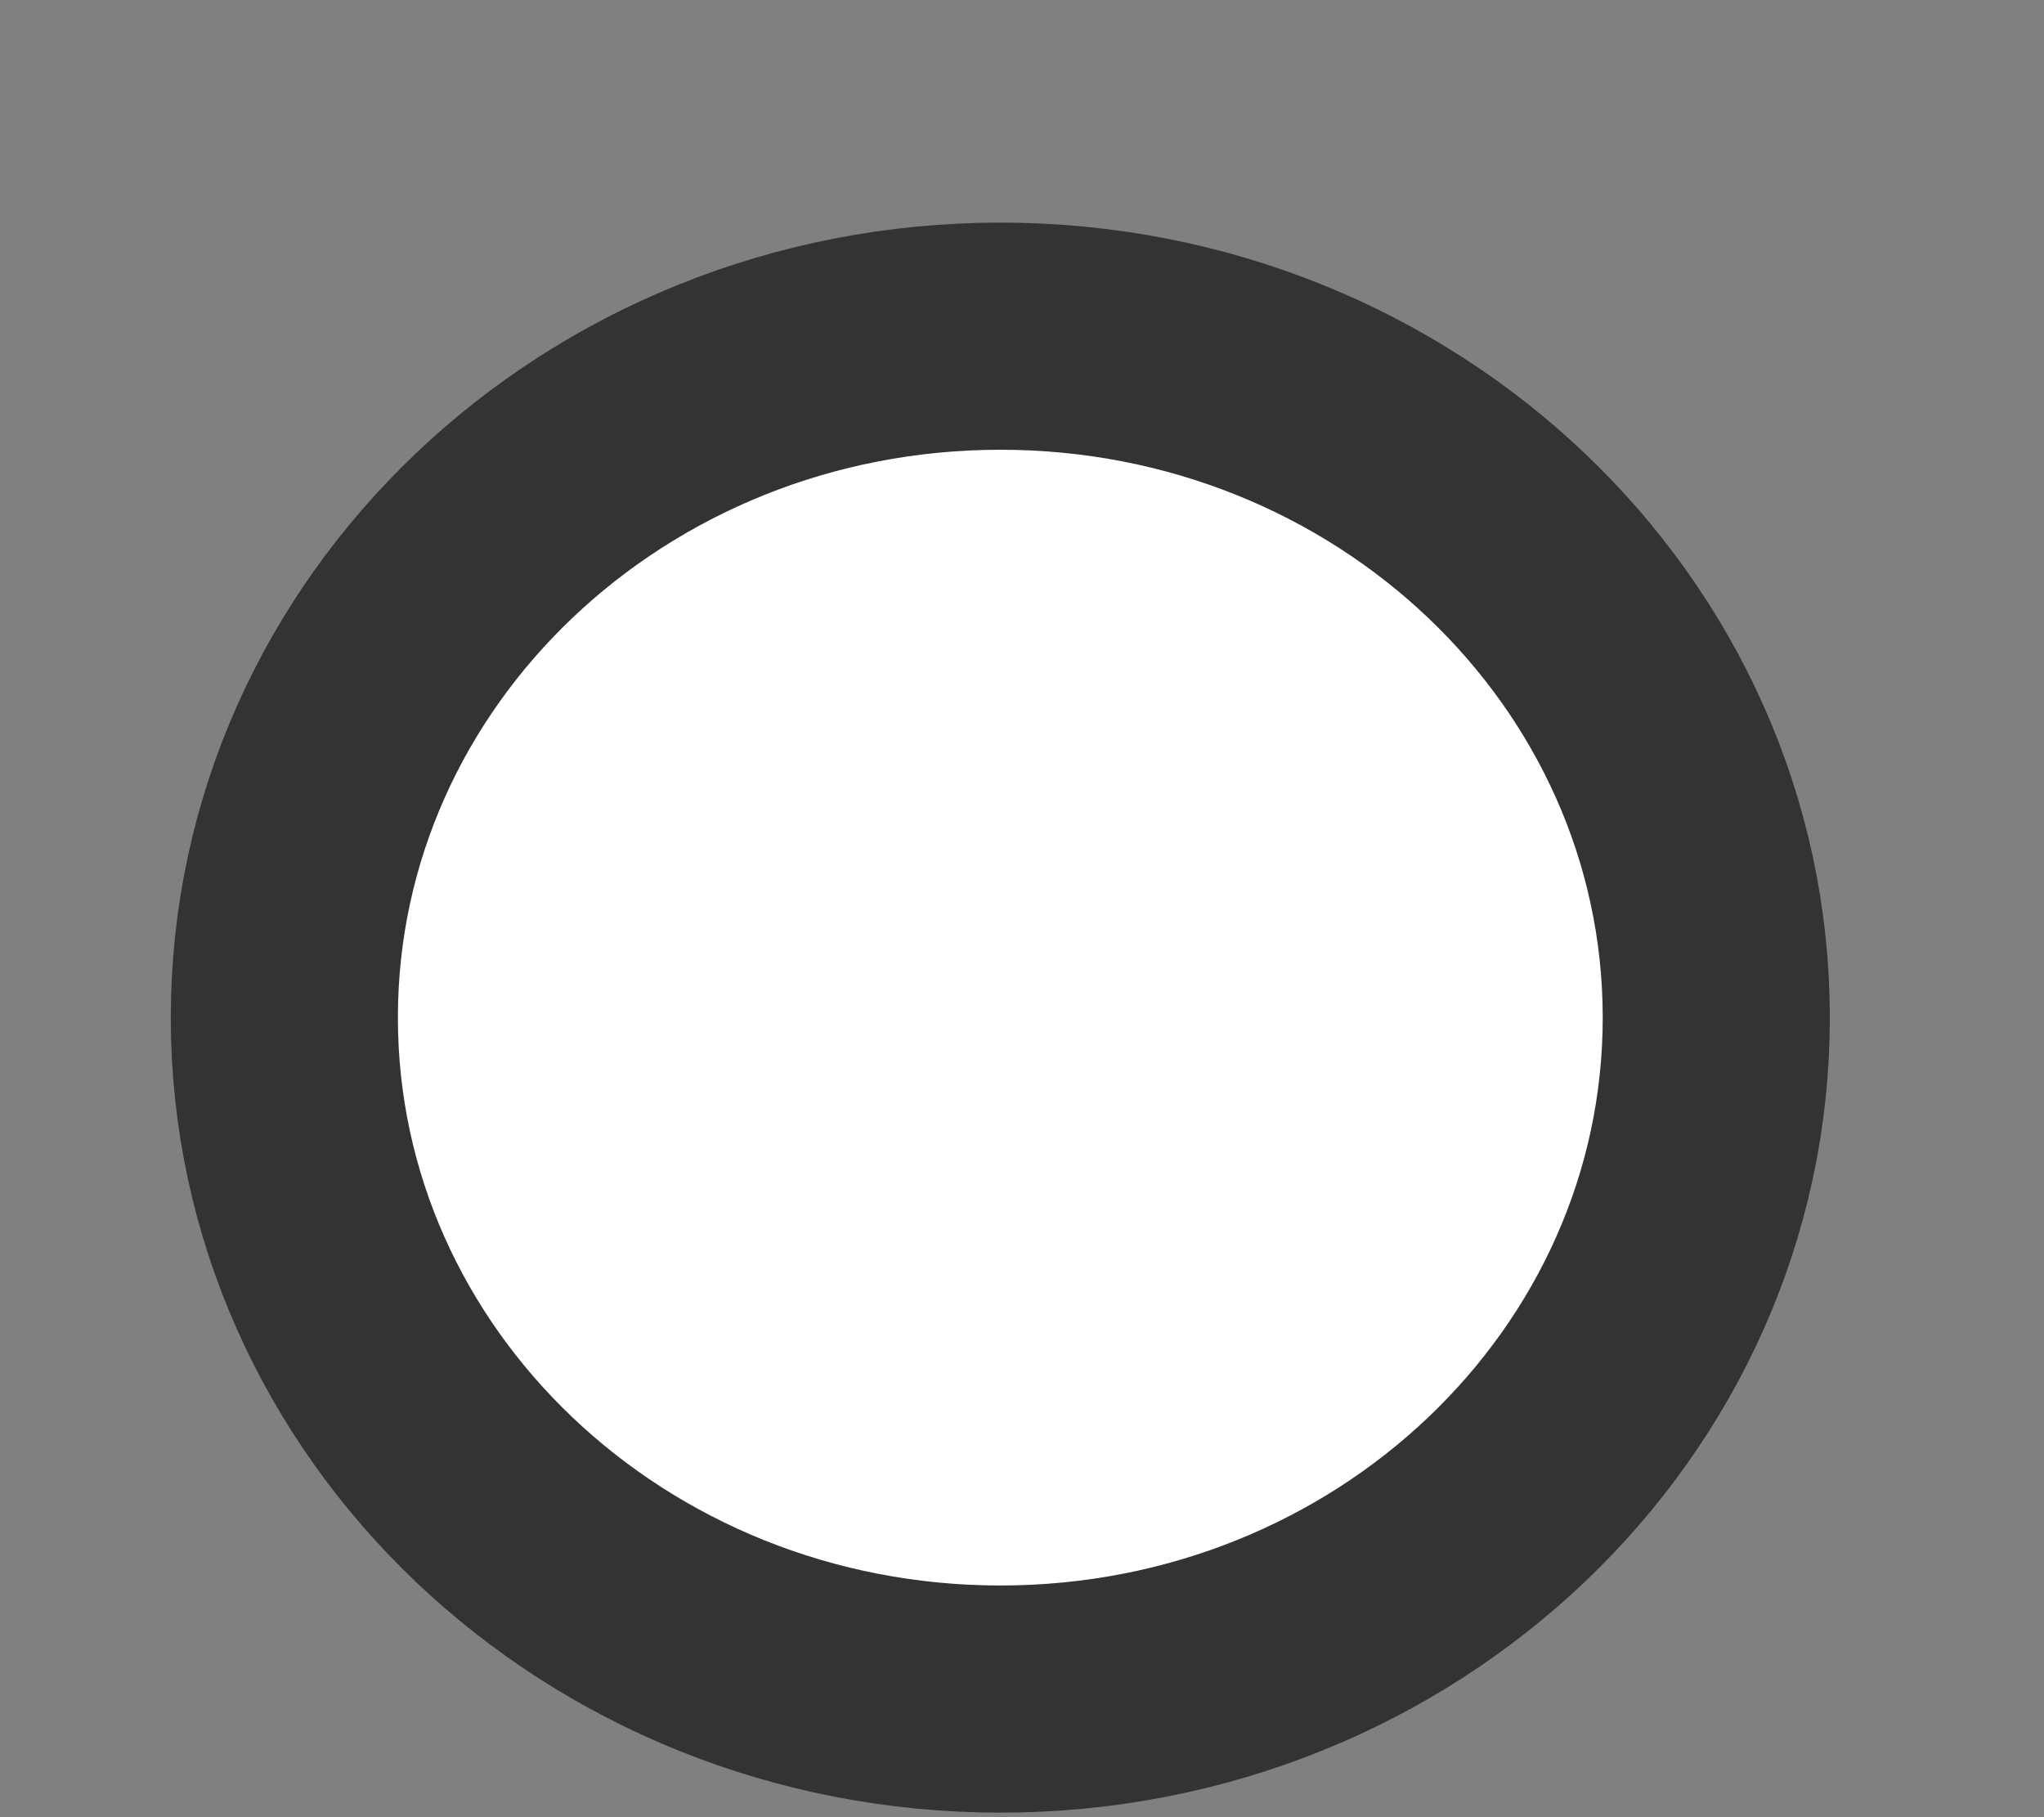 <?xml version="1.0" encoding="UTF-8" standalone="no"?><svg width='9' height='8' viewBox='0 0 9 8' fill='none' xmlns='http://www.w3.org/2000/svg'>
<rect x="0" y="0" width="9" height="8" fill="#808080" stroke="none"/>
<path d='M4.405 7.48C6.146 7.48 7.557 6.137 7.557 4.48C7.557 2.823 6.146 1.48 4.405 1.48C2.663 1.48 1.252 2.823 1.252 4.48C1.252 6.137 2.663 7.48 4.405 7.48Z' fill='white' stroke='#333333'/>
</svg>
